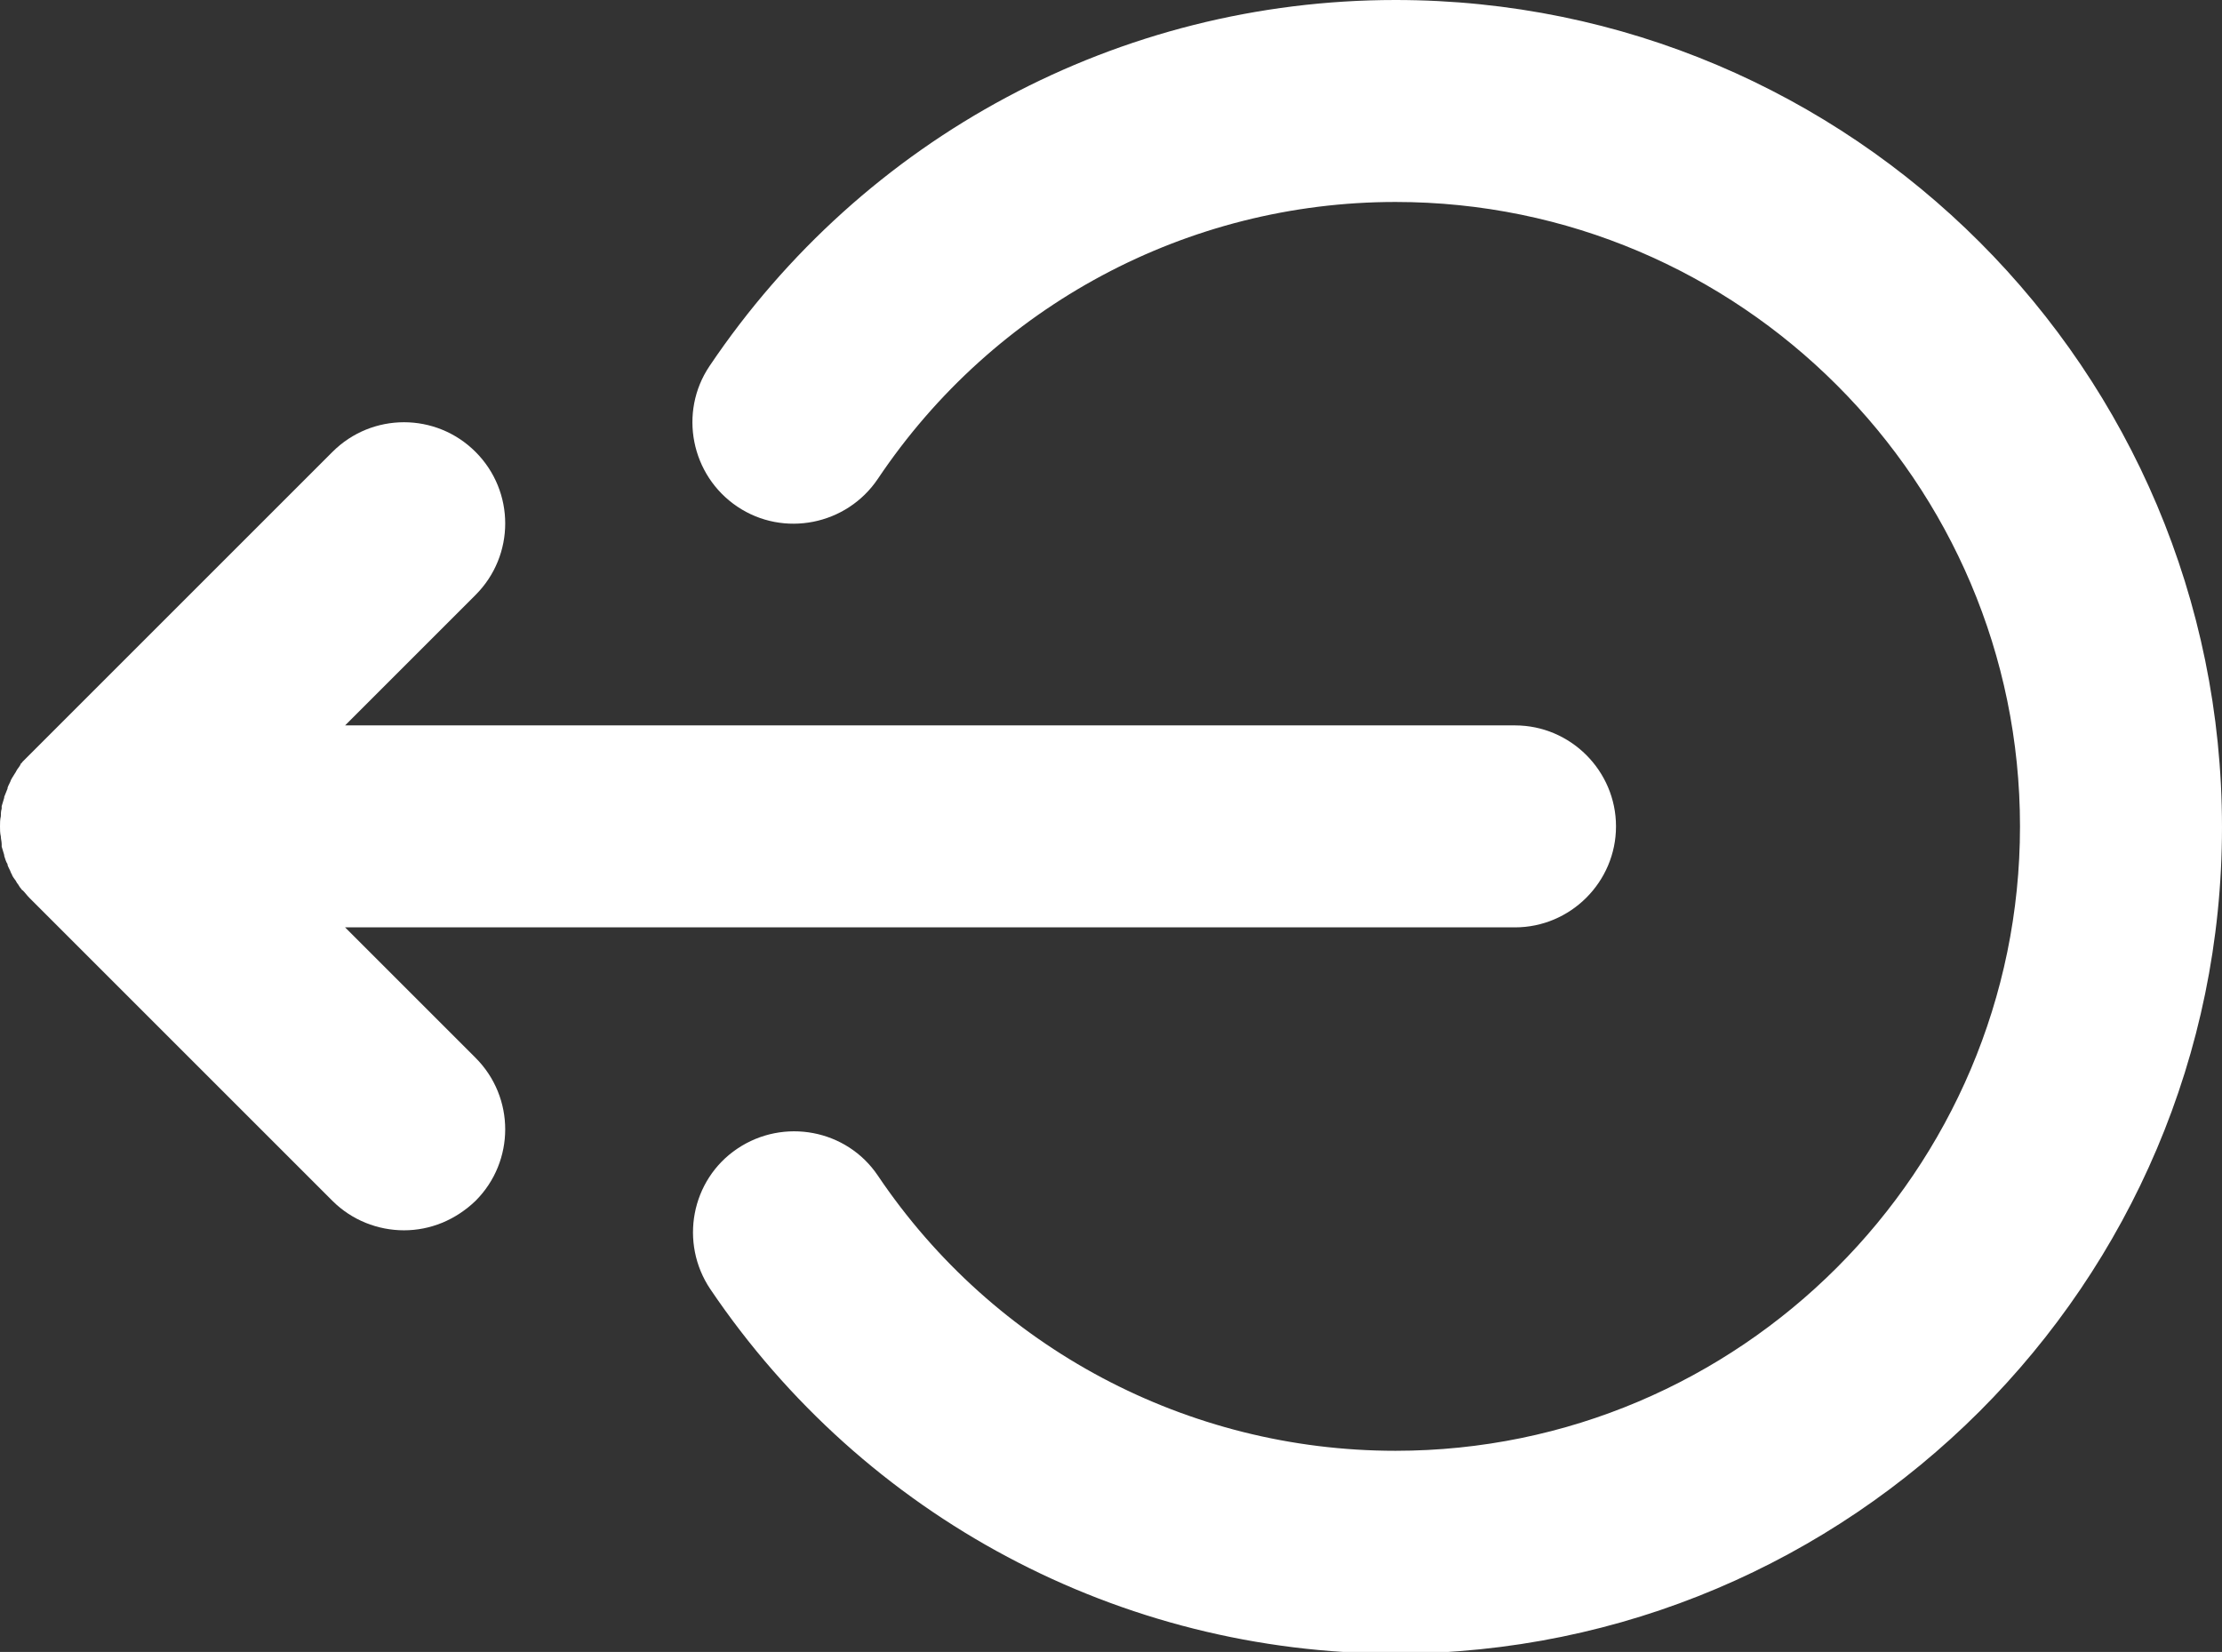 <?xml version="1.0" encoding="utf-8"?>
<!-- Generator: Adobe Illustrator 21.0.2, SVG Export Plug-In . SVG Version: 6.00 Build 0)  -->
<svg version="1.1" id="Layer_1" xmlns="http://www.w3.org/2000/svg" xmlns:xlink="http://www.w3.org/1999/xlink" x="0px" y="0px"
	 viewBox="0 0 264 196.3" style="enable-background:new 0 0 264 196.3;" xml:space="preserve">
<rect x="0" y="0" width="264" height="196.3" fill="#333333" stroke="none"/>
<style type="text/css">
	.st0{fill:#FFFFFF;}
</style>
<g>
	<path class="st0" d="M41,110.2h139c6.6,0,12-5.4,12-12c0-6.6-5.4-12-12-12H41l15.5-15.5c4.7-4.7,4.7-12.3,0-17
		c-4.7-4.7-12.3-4.7-17,0l-36,36C3.2,90,3,90.2,2.7,90.5c-0.1,0.1-0.1,0.2-0.2,0.2C2.4,91,2.2,91.2,2,91.5c0,0.1-0.1,0.1-0.1,0.2
		c-0.2,0.3-0.3,0.5-0.5,0.8c0,0.1-0.1,0.1-0.1,0.2C1.2,93,1,93.3,0.9,93.6c0,0,0,0.1,0,0.1c-0.1,0.3-0.3,0.7-0.4,1c0,0,0,0.1,0,0.1
		c-0.1,0.3-0.2,0.7-0.3,1c0,0.1,0,0.2,0,0.3c-0.1,0.3-0.1,0.6-0.1,0.9C0,97.4,0,97.8,0,98.2c0,0.4,0,0.8,0.1,1.2
		c0,0.3,0.1,0.6,0.1,0.9c0,0.1,0,0.2,0,0.3c0.1,0.3,0.2,0.7,0.3,1c0,0,0,0.1,0,0.1c0.1,0.3,0.2,0.7,0.4,1c0,0,0,0.1,0,0.1
		c0.1,0.3,0.3,0.6,0.4,0.9c0,0.1,0.1,0.1,0.1,0.2c0.1,0.3,0.3,0.5,0.5,0.8c0,0.1,0.1,0.1,0.1,0.2c0.2,0.2,0.3,0.5,0.5,0.7
		c0.1,0.1,0.1,0.2,0.2,0.2c0.3,0.3,0.5,0.6,0.8,0.9l36,36c2.3,2.3,5.4,3.5,8.5,3.5c3.1,0,6.1-1.2,8.5-3.5c4.7-4.7,4.7-12.3,0-17
		L41,110.2z M41,110.2"/>
	<path class="st0" d="M165.8,0c-32.8,0-63.2,16.3-81.5,43.5c-3.7,5.5-2.2,13,3.3,16.7c5.5,3.7,13,2.2,16.7-3.3
		C118.1,36.3,141.1,24,165.8,24c40.9,0,74.2,33.3,74.2,74.2c0,40.9-33.3,74.2-74.2,74.2c-24.7,0-47.7-12.2-61.5-32.7
		c-3.7-5.5-11.2-6.9-16.7-3.2c-5.5,3.7-6.9,11.2-3.2,16.7c18.3,27.1,48.7,43.3,81.4,43.3c54.1,0,98.2-44,98.2-98.2
		C264,44,220,0,165.8,0L165.8,0z M165.8,0"/>
</g>
</svg>
